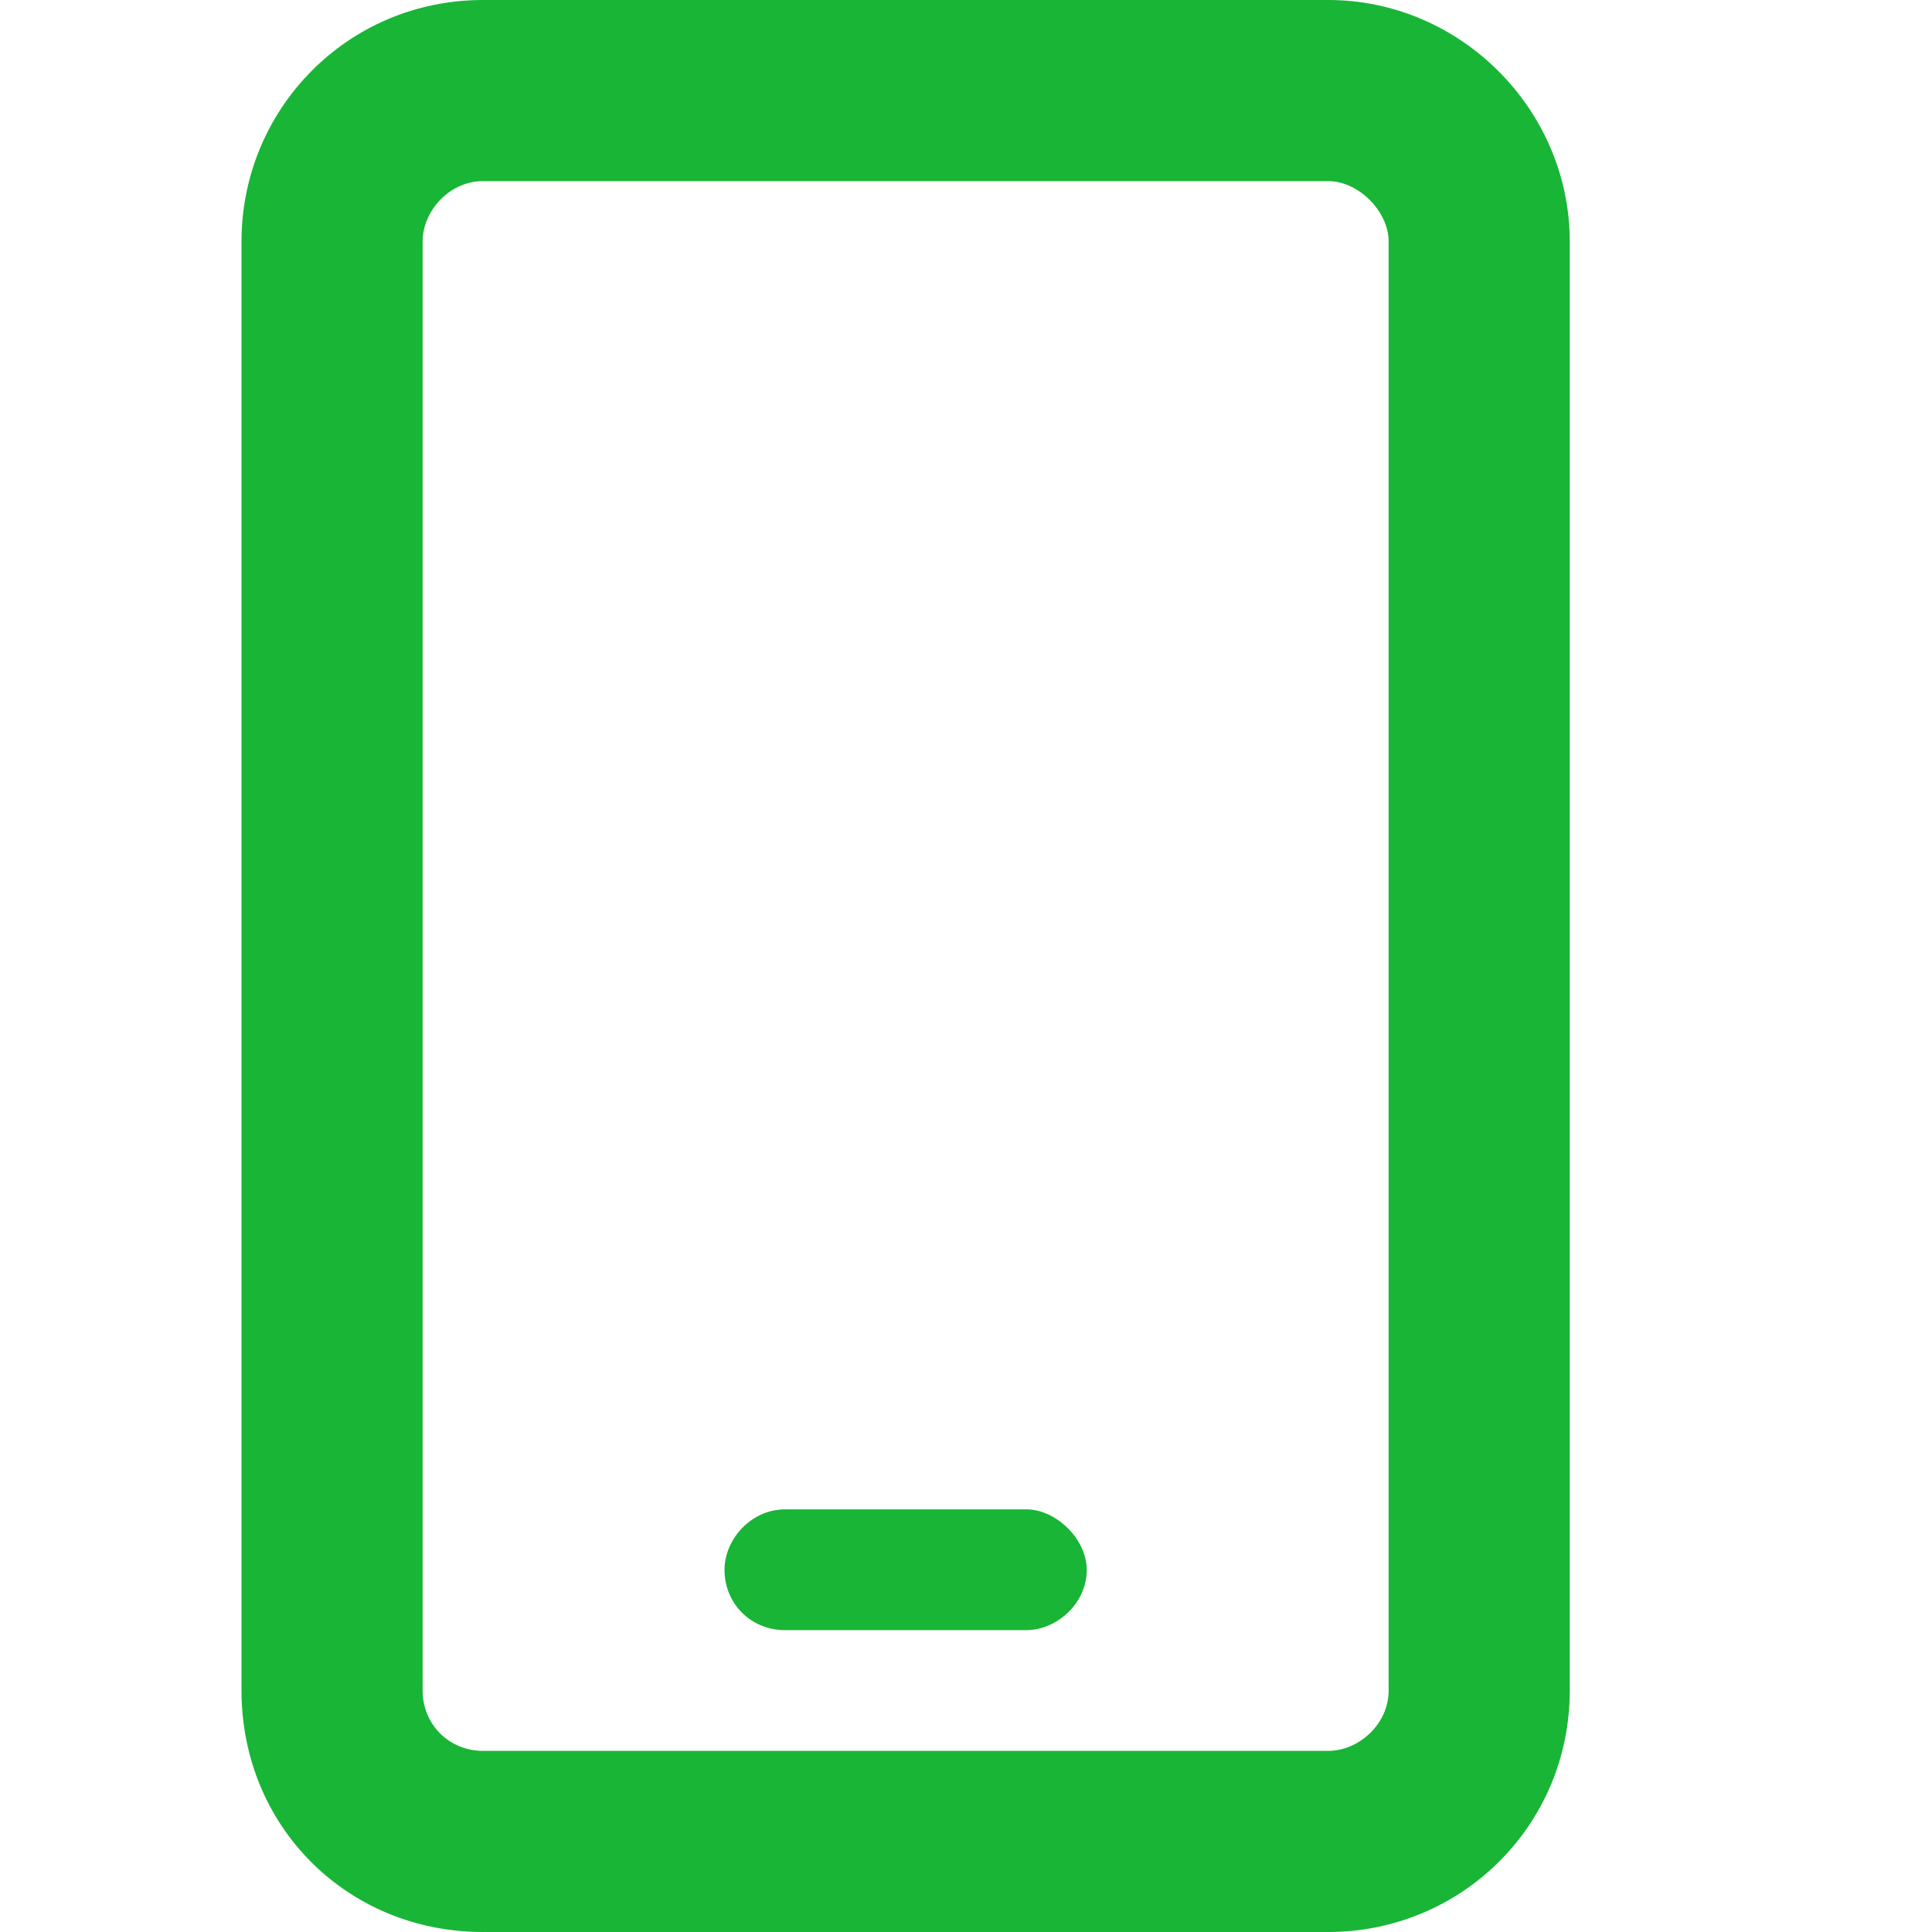 <svg width="16" height="16" viewBox="0 0 16 16" fill="none" xmlns="http://www.w3.org/2000/svg">
<path d="M4 1.5C3.719 1.5 3.5 1.75 3.5 2V14C3.5 14.281 3.719 14.5 4 14.5H11C11.25 14.5 11.5 14.281 11.5 14V2C11.5 1.75 11.25 1.5 11 1.5H4ZM2 2C2 0.906 2.875 0 4 0H11C12.094 0 13 0.906 13 2V14C13 15.125 12.094 16 11 16H4C2.875 16 2 15.125 2 14V2ZM6.5 12.5H8.5C8.75 12.5 9 12.75 9 13C9 13.281 8.75 13.5 8.5 13.5H6.5C6.219 13.5 6 13.281 6 13C6 12.75 6.219 12.5 6.5 12.5Z" fill="#19B536"/>
</svg>
